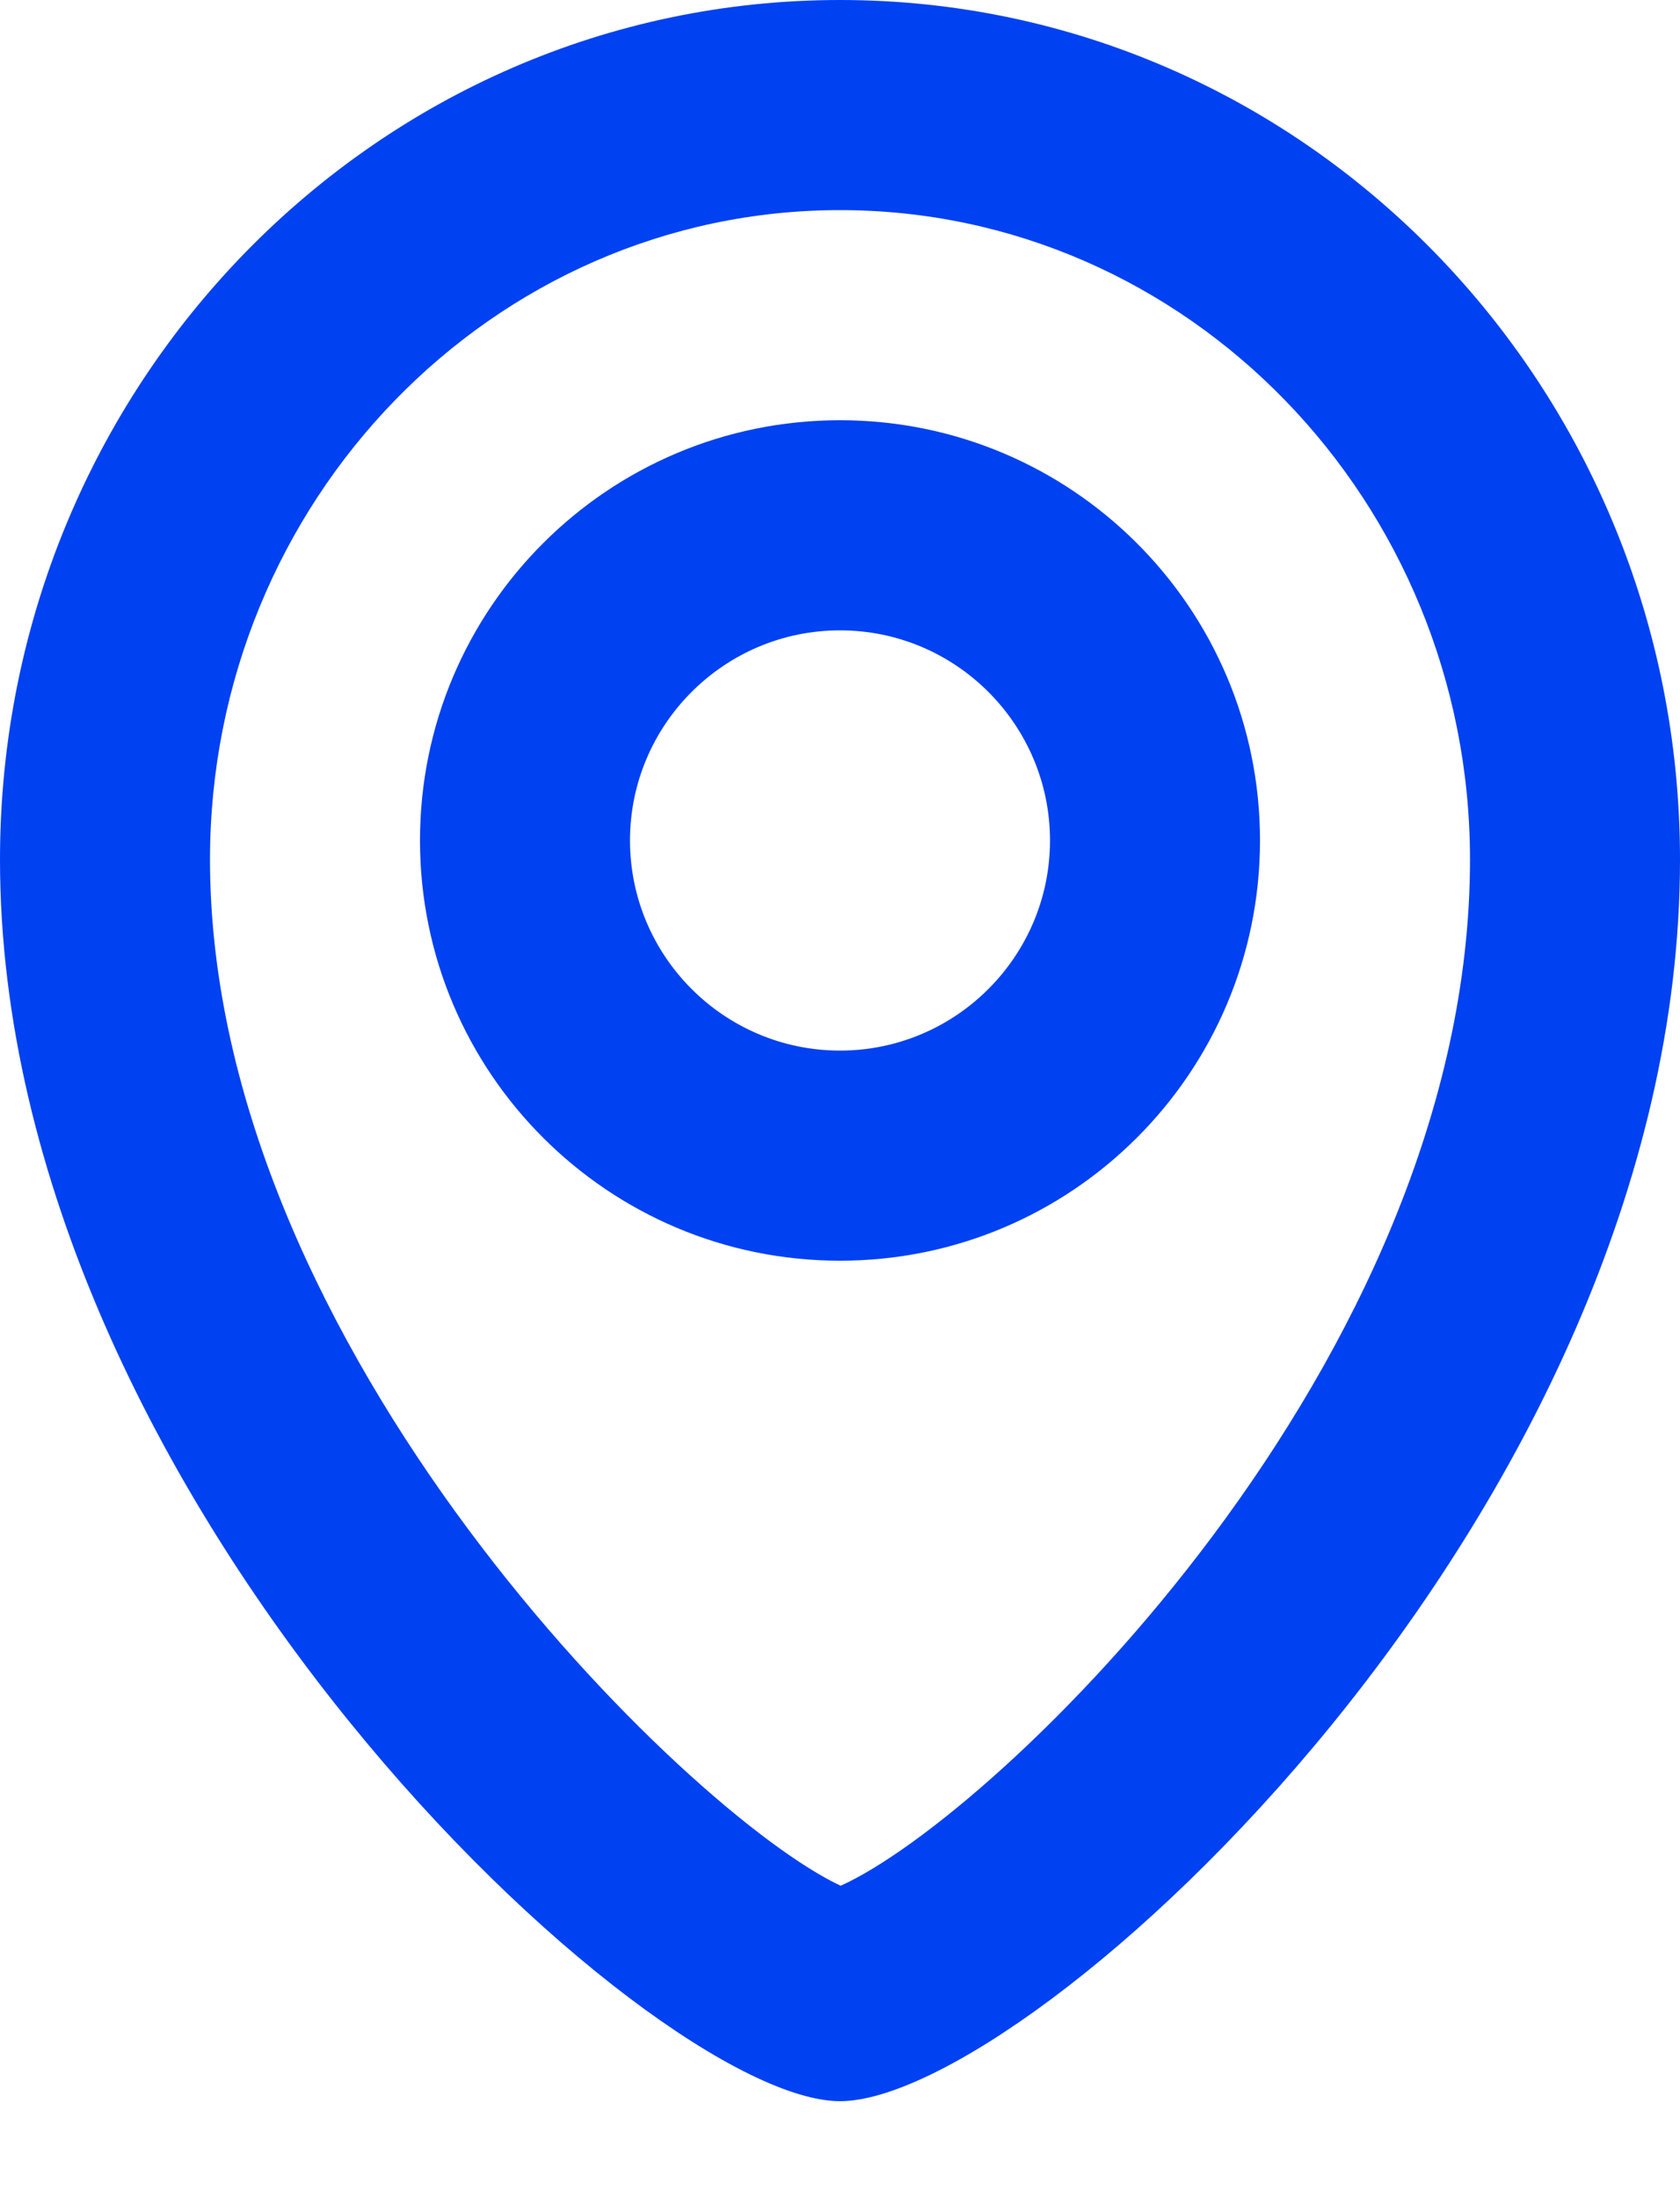 <svg width="13" height="17" viewBox="0 0 13 17" fill="none" xmlns="http://www.w3.org/2000/svg">
<path d="M6.5 1.625C9.189 1.625 11.375 3.878 11.375 6.648C11.375 10.532 7.705 14.045 6.505 14.584C5.328 14.034 1.625 10.429 1.625 6.648C1.625 3.878 3.811 1.625 6.5 1.625ZM6.5 0C2.91 0 0 2.976 0 6.648C0 11.611 5.031 16.25 6.5 16.25C7.968 16.25 13 11.703 13 6.648C13 2.976 10.09 0 6.5 0Z" fill="#0041F2"/>
<path d="M6.5 4.875C7.396 4.875 8.125 5.604 8.125 6.5C8.125 7.396 7.396 8.125 6.5 8.125C5.604 8.125 4.875 7.396 4.875 6.5C4.875 5.604 5.604 4.875 6.5 4.875ZM6.5 3.25C4.705 3.25 3.25 4.705 3.25 6.5C3.25 8.295 4.705 9.75 6.5 9.75C8.295 9.75 9.75 8.295 9.75 6.5C9.75 4.705 8.295 3.25 6.5 3.25Z" fill="#0041F2"/>
</svg>
